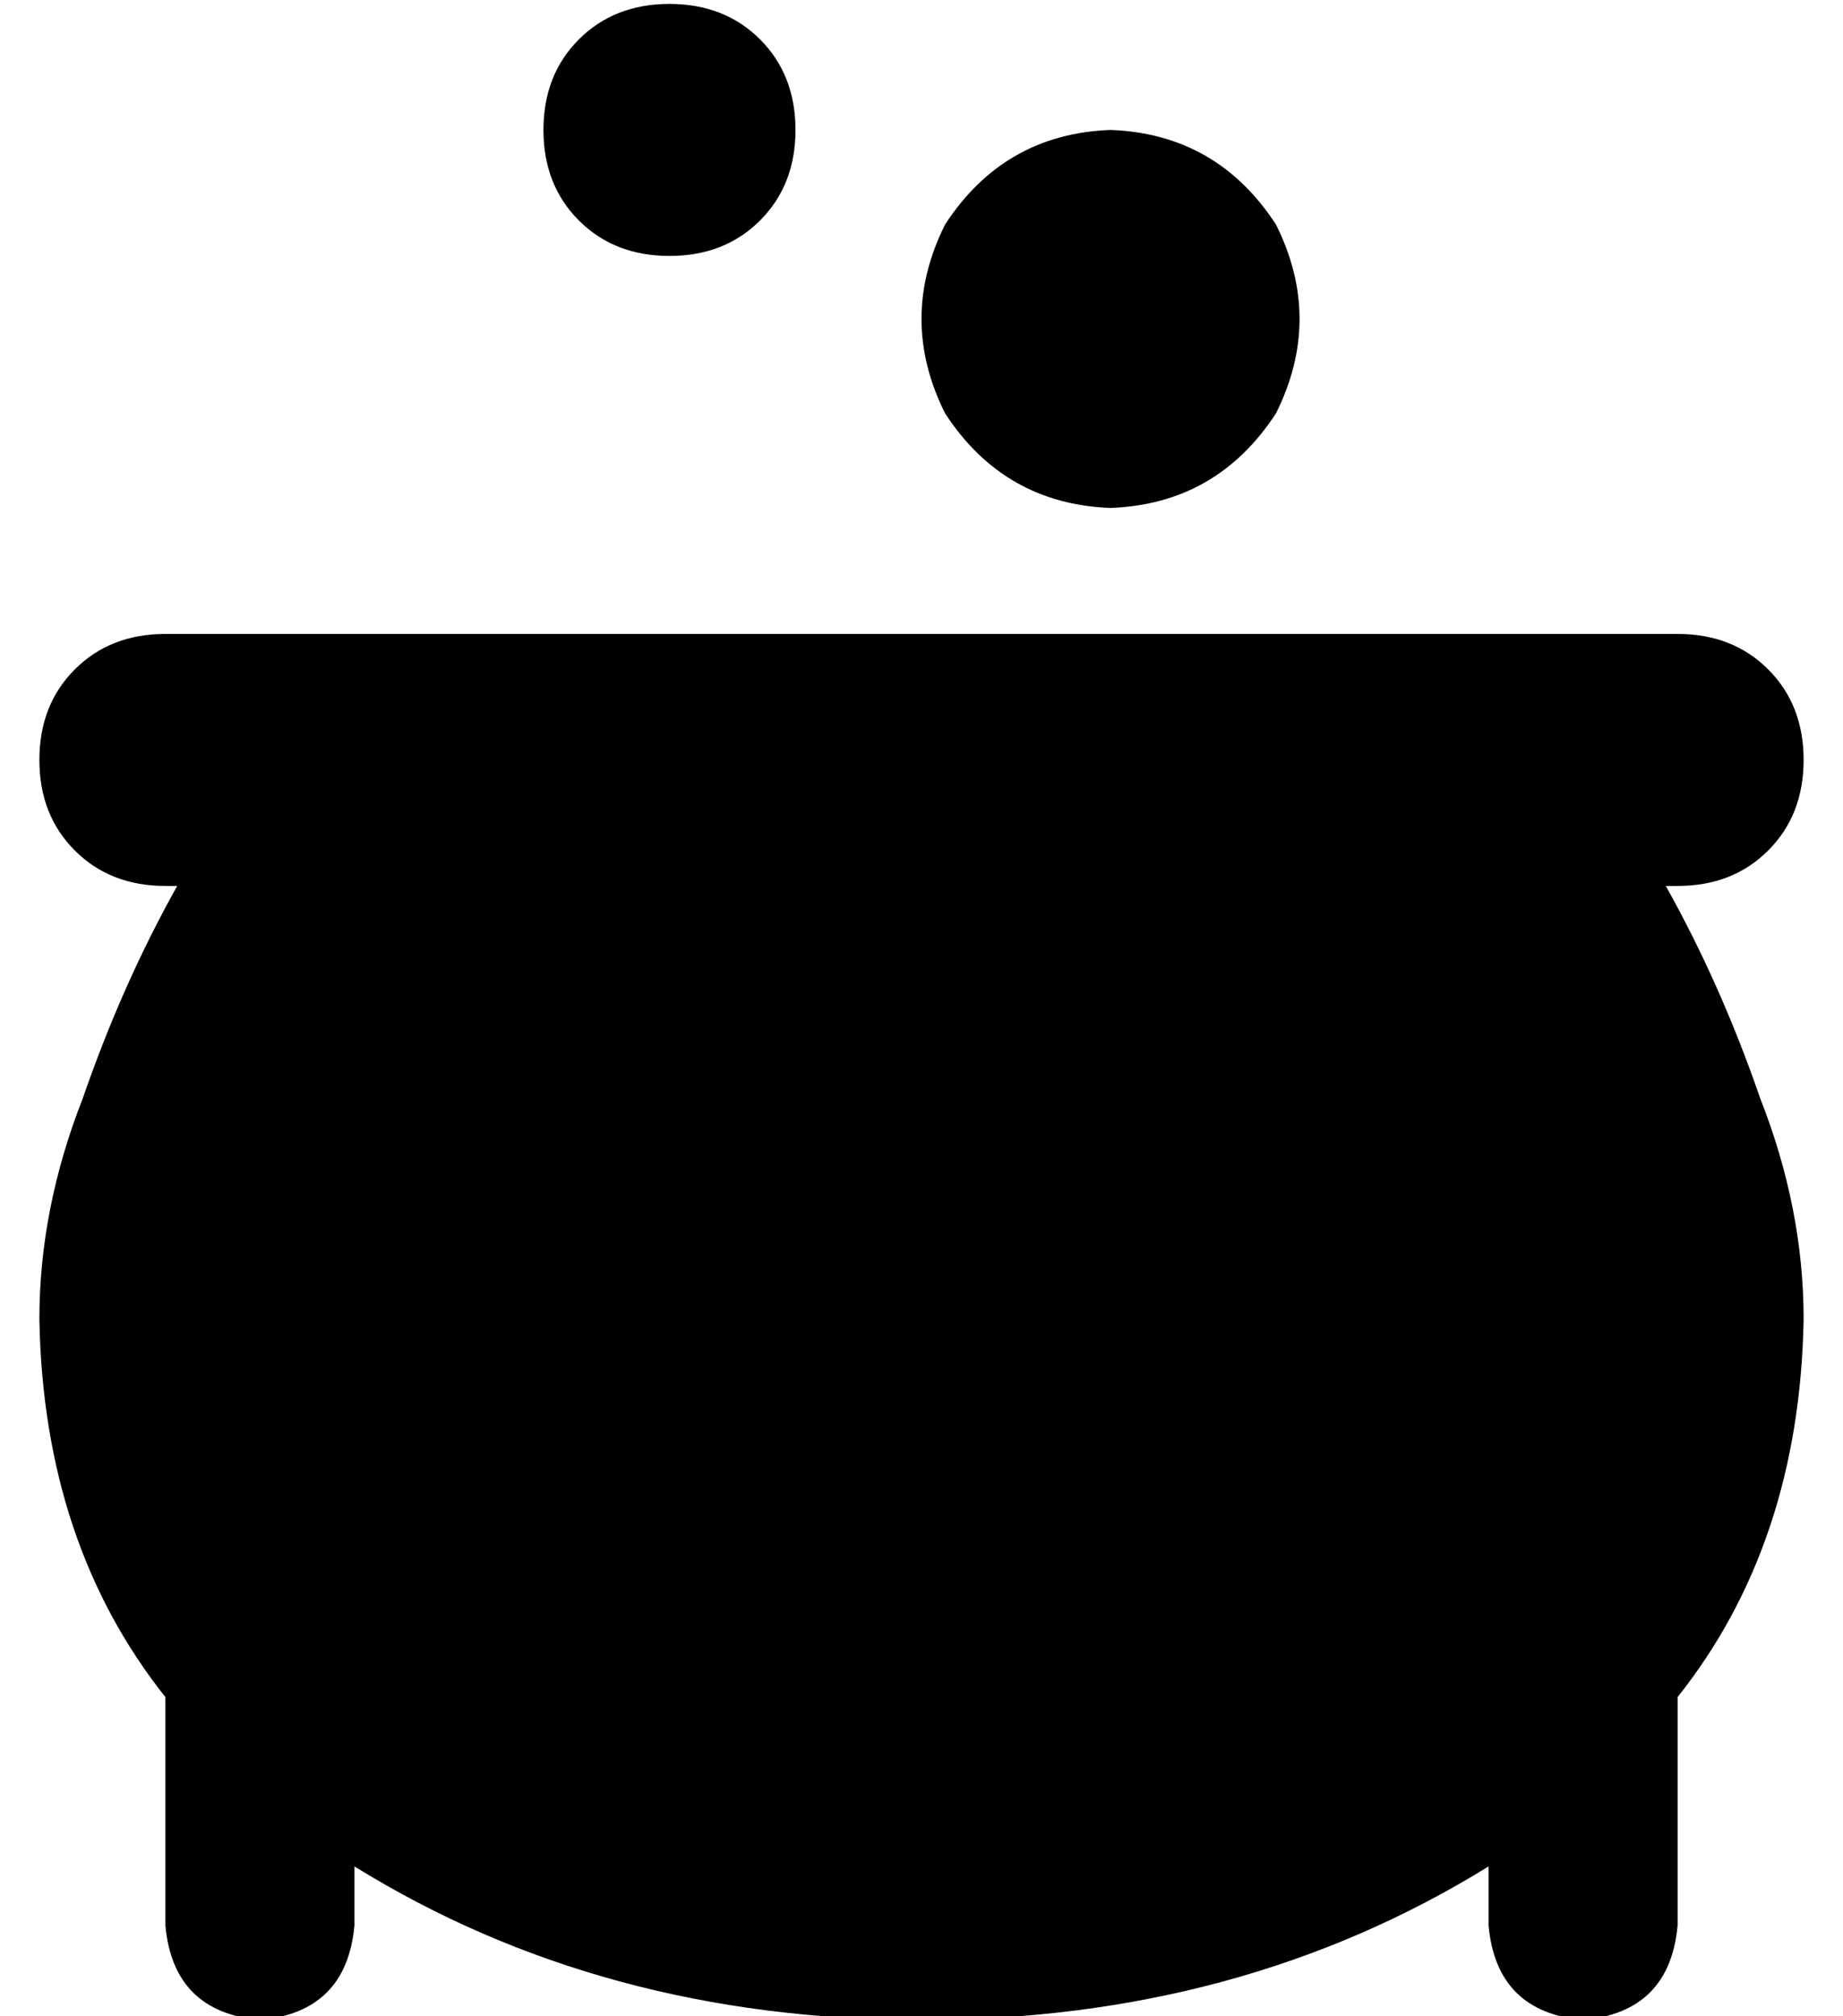 <?xml version="1.0" standalone="no"?>
<!DOCTYPE svg PUBLIC "-//W3C//DTD SVG 1.1//EN" "http://www.w3.org/Graphics/SVG/1.1/DTD/svg11.dtd" >
<svg xmlns="http://www.w3.org/2000/svg" xmlns:xlink="http://www.w3.org/1999/xlink" version="1.1" viewBox="-10 -40 468 512">
   <path fill="currentColor"
d="M160 25q14 0 23 -9v0v0q9 -9 9 -23t-9 -23t-23 -9t-23 9t-9 23t9 23t23 9v0zM272 89q27 -1 42 -24q12 -24 0 -48q-15 -23 -42 -24q-27 1 -42 24q-12 24 0 48q15 23 42 24v0zM35 185q-14 25 -24 54v0v0q-11 28 -11 56q1 57 32 96v58v0q2 22 24 24q22 -2 24 -24v-15v0
q63 39 144 39t144 -39v15v0q2 22 24 24q22 -2 24 -24v-58v0q31 -39 32 -96q0 -28 -11 -56q-10 -29 -24 -54h3v0q14 0 23 -9t9 -23t-9 -23t-23 -9h-48h-336q-14 0 -23 9t-9 23t9 23t23 9h3v0z" />
</svg>
